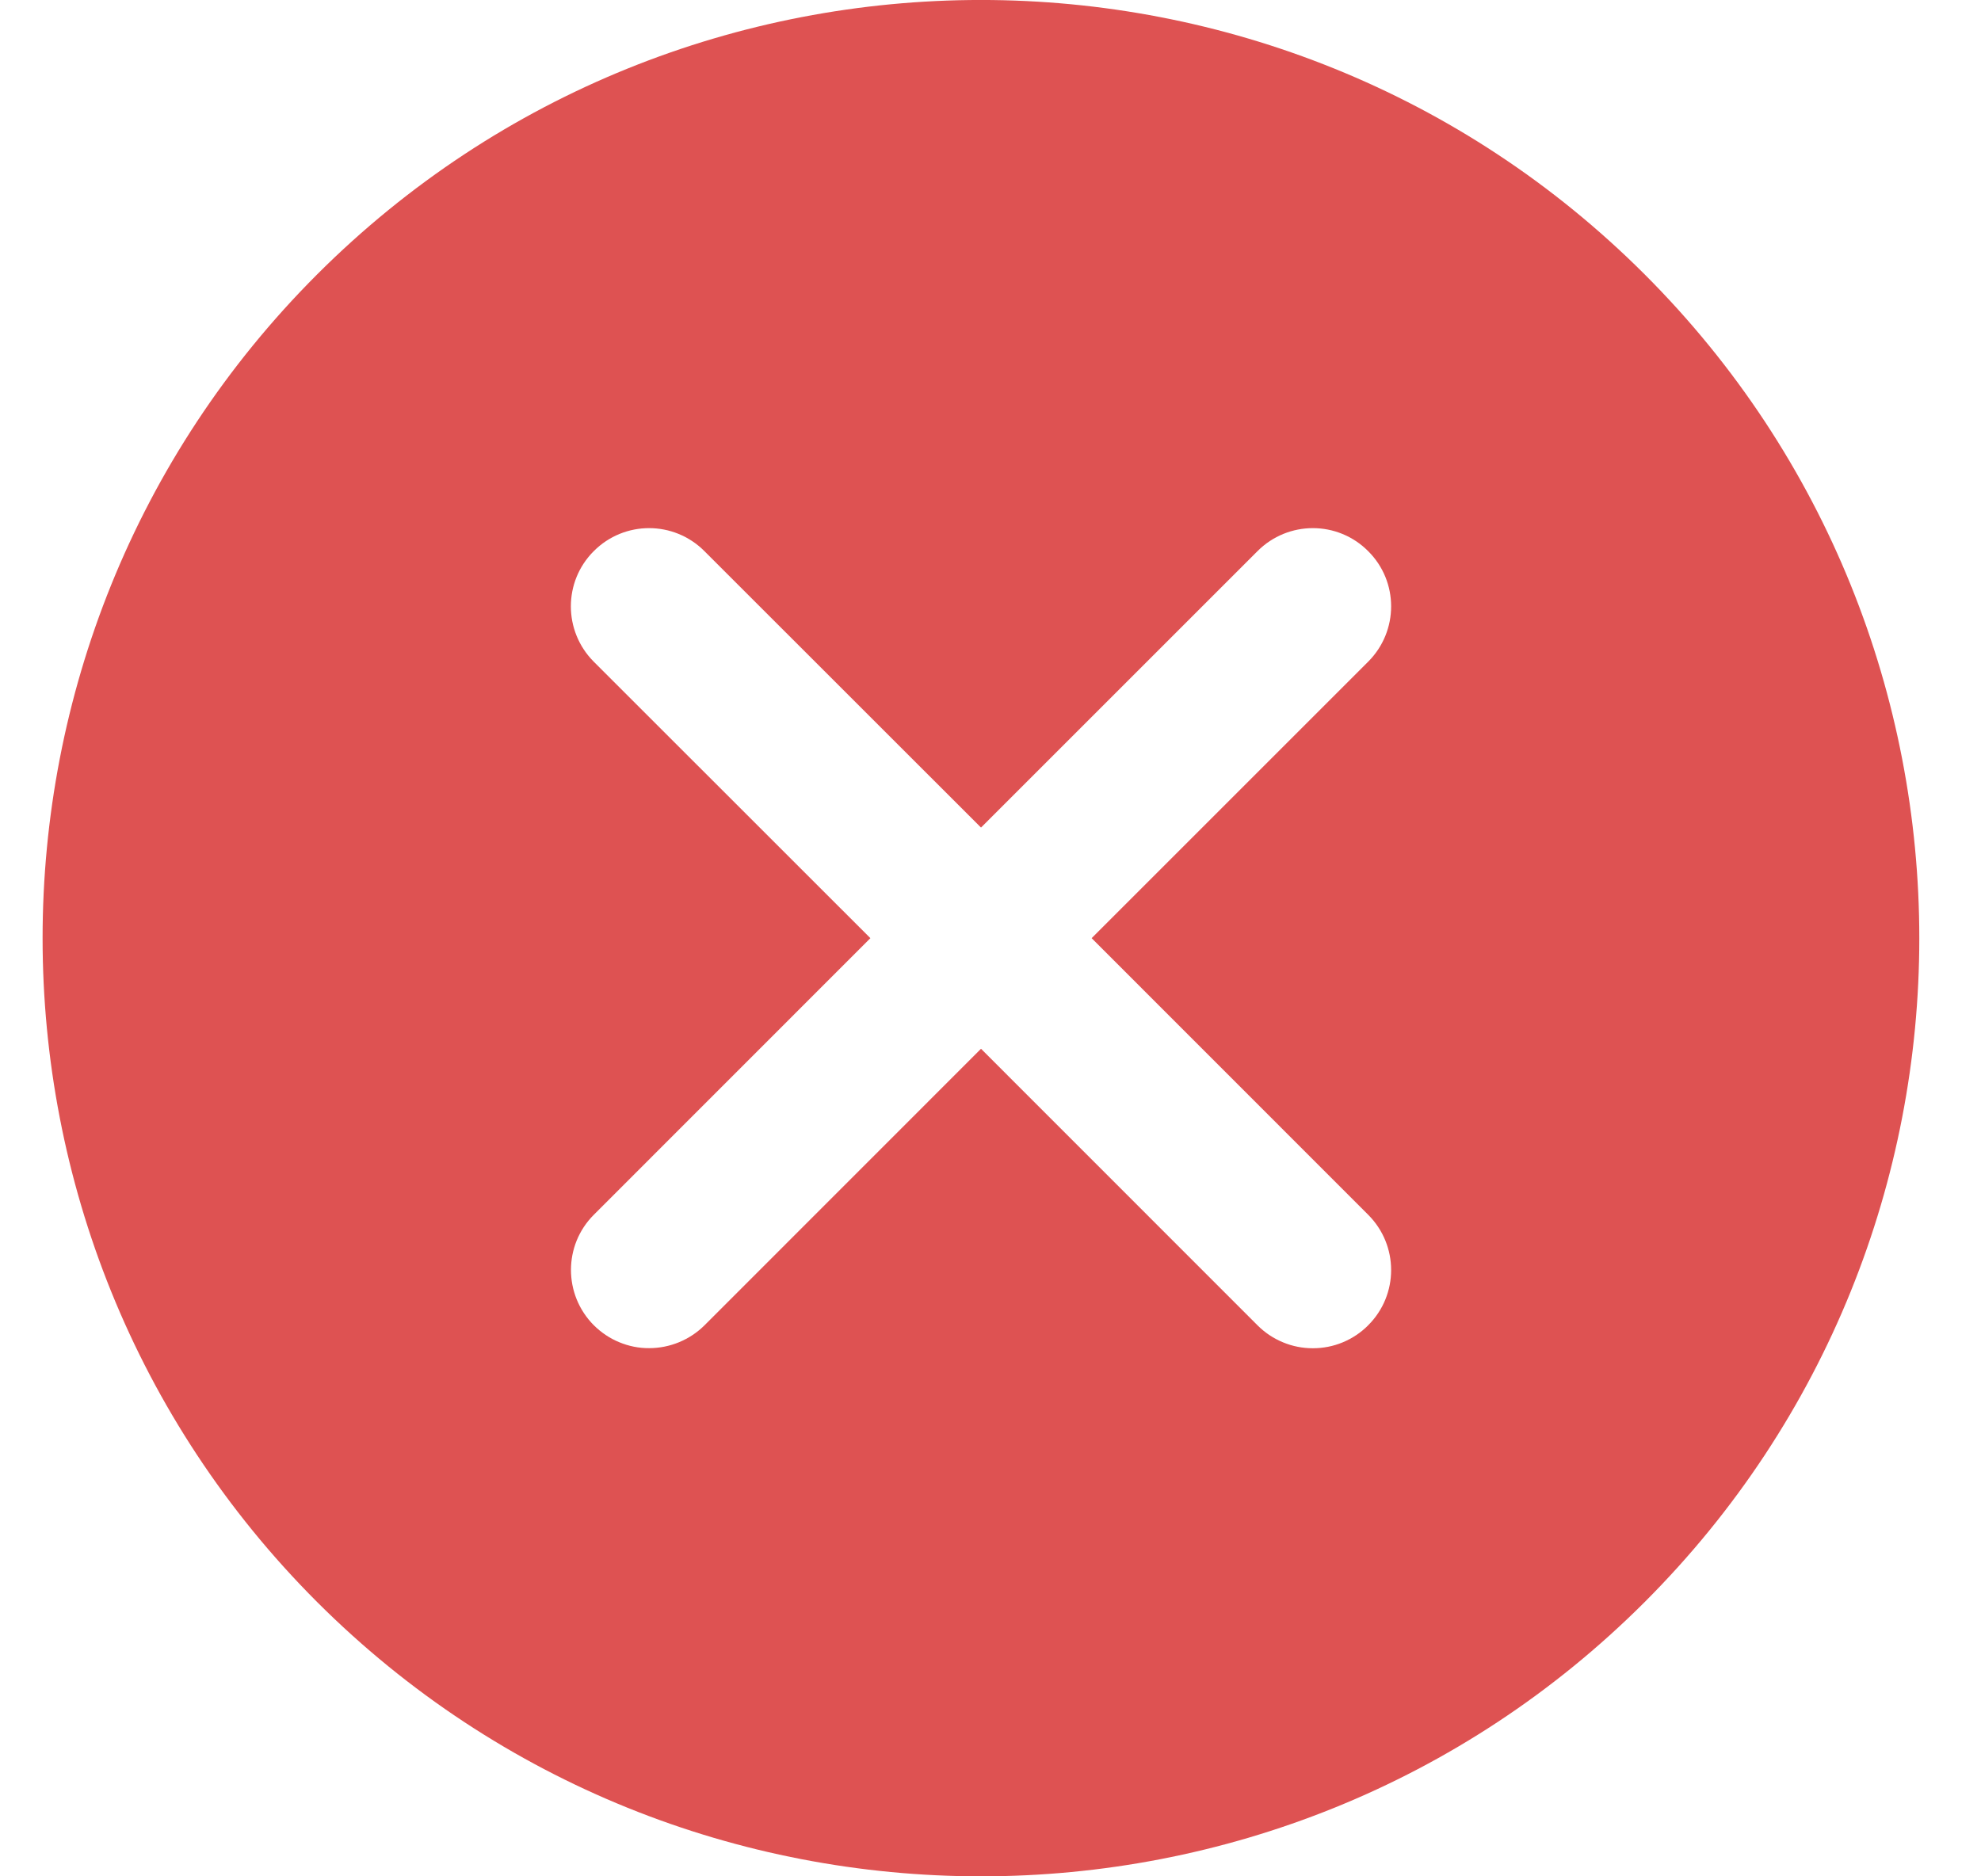 <svg width="19" height="18" viewBox="0 0 19 18" fill="none" xmlns="http://www.w3.org/2000/svg">
<path d="M15.775 2.633C12.264 -0.878 6.553 -0.878 3.041 2.633C-0.469 6.144 -0.469 11.857 3.041 15.368C4.797 17.123 7.103 18 9.409 18C11.715 18 14.02 17.123 15.775 15.368C19.286 11.857 19.286 6.144 15.775 2.633ZM13.122 11.653C13.416 11.947 13.416 12.421 13.122 12.714C13.053 12.784 12.97 12.839 12.879 12.877C12.788 12.915 12.69 12.934 12.592 12.934C12.493 12.934 12.396 12.915 12.305 12.877C12.213 12.839 12.131 12.784 12.061 12.714L9.409 10.061L6.757 12.714C6.616 12.854 6.425 12.933 6.226 12.933C6.128 12.934 6.03 12.914 5.939 12.876C5.848 12.839 5.766 12.783 5.696 12.714C5.403 12.42 5.403 11.945 5.696 11.653L8.348 9L5.695 6.348C5.402 6.054 5.402 5.579 5.695 5.287C5.988 4.993 6.463 4.993 6.756 5.287L9.409 7.939L12.061 5.287C12.355 4.993 12.829 4.993 13.122 5.287C13.416 5.579 13.416 6.054 13.122 6.348L10.47 9L13.122 11.653Z" fill="#DE5252"/>
</svg>
